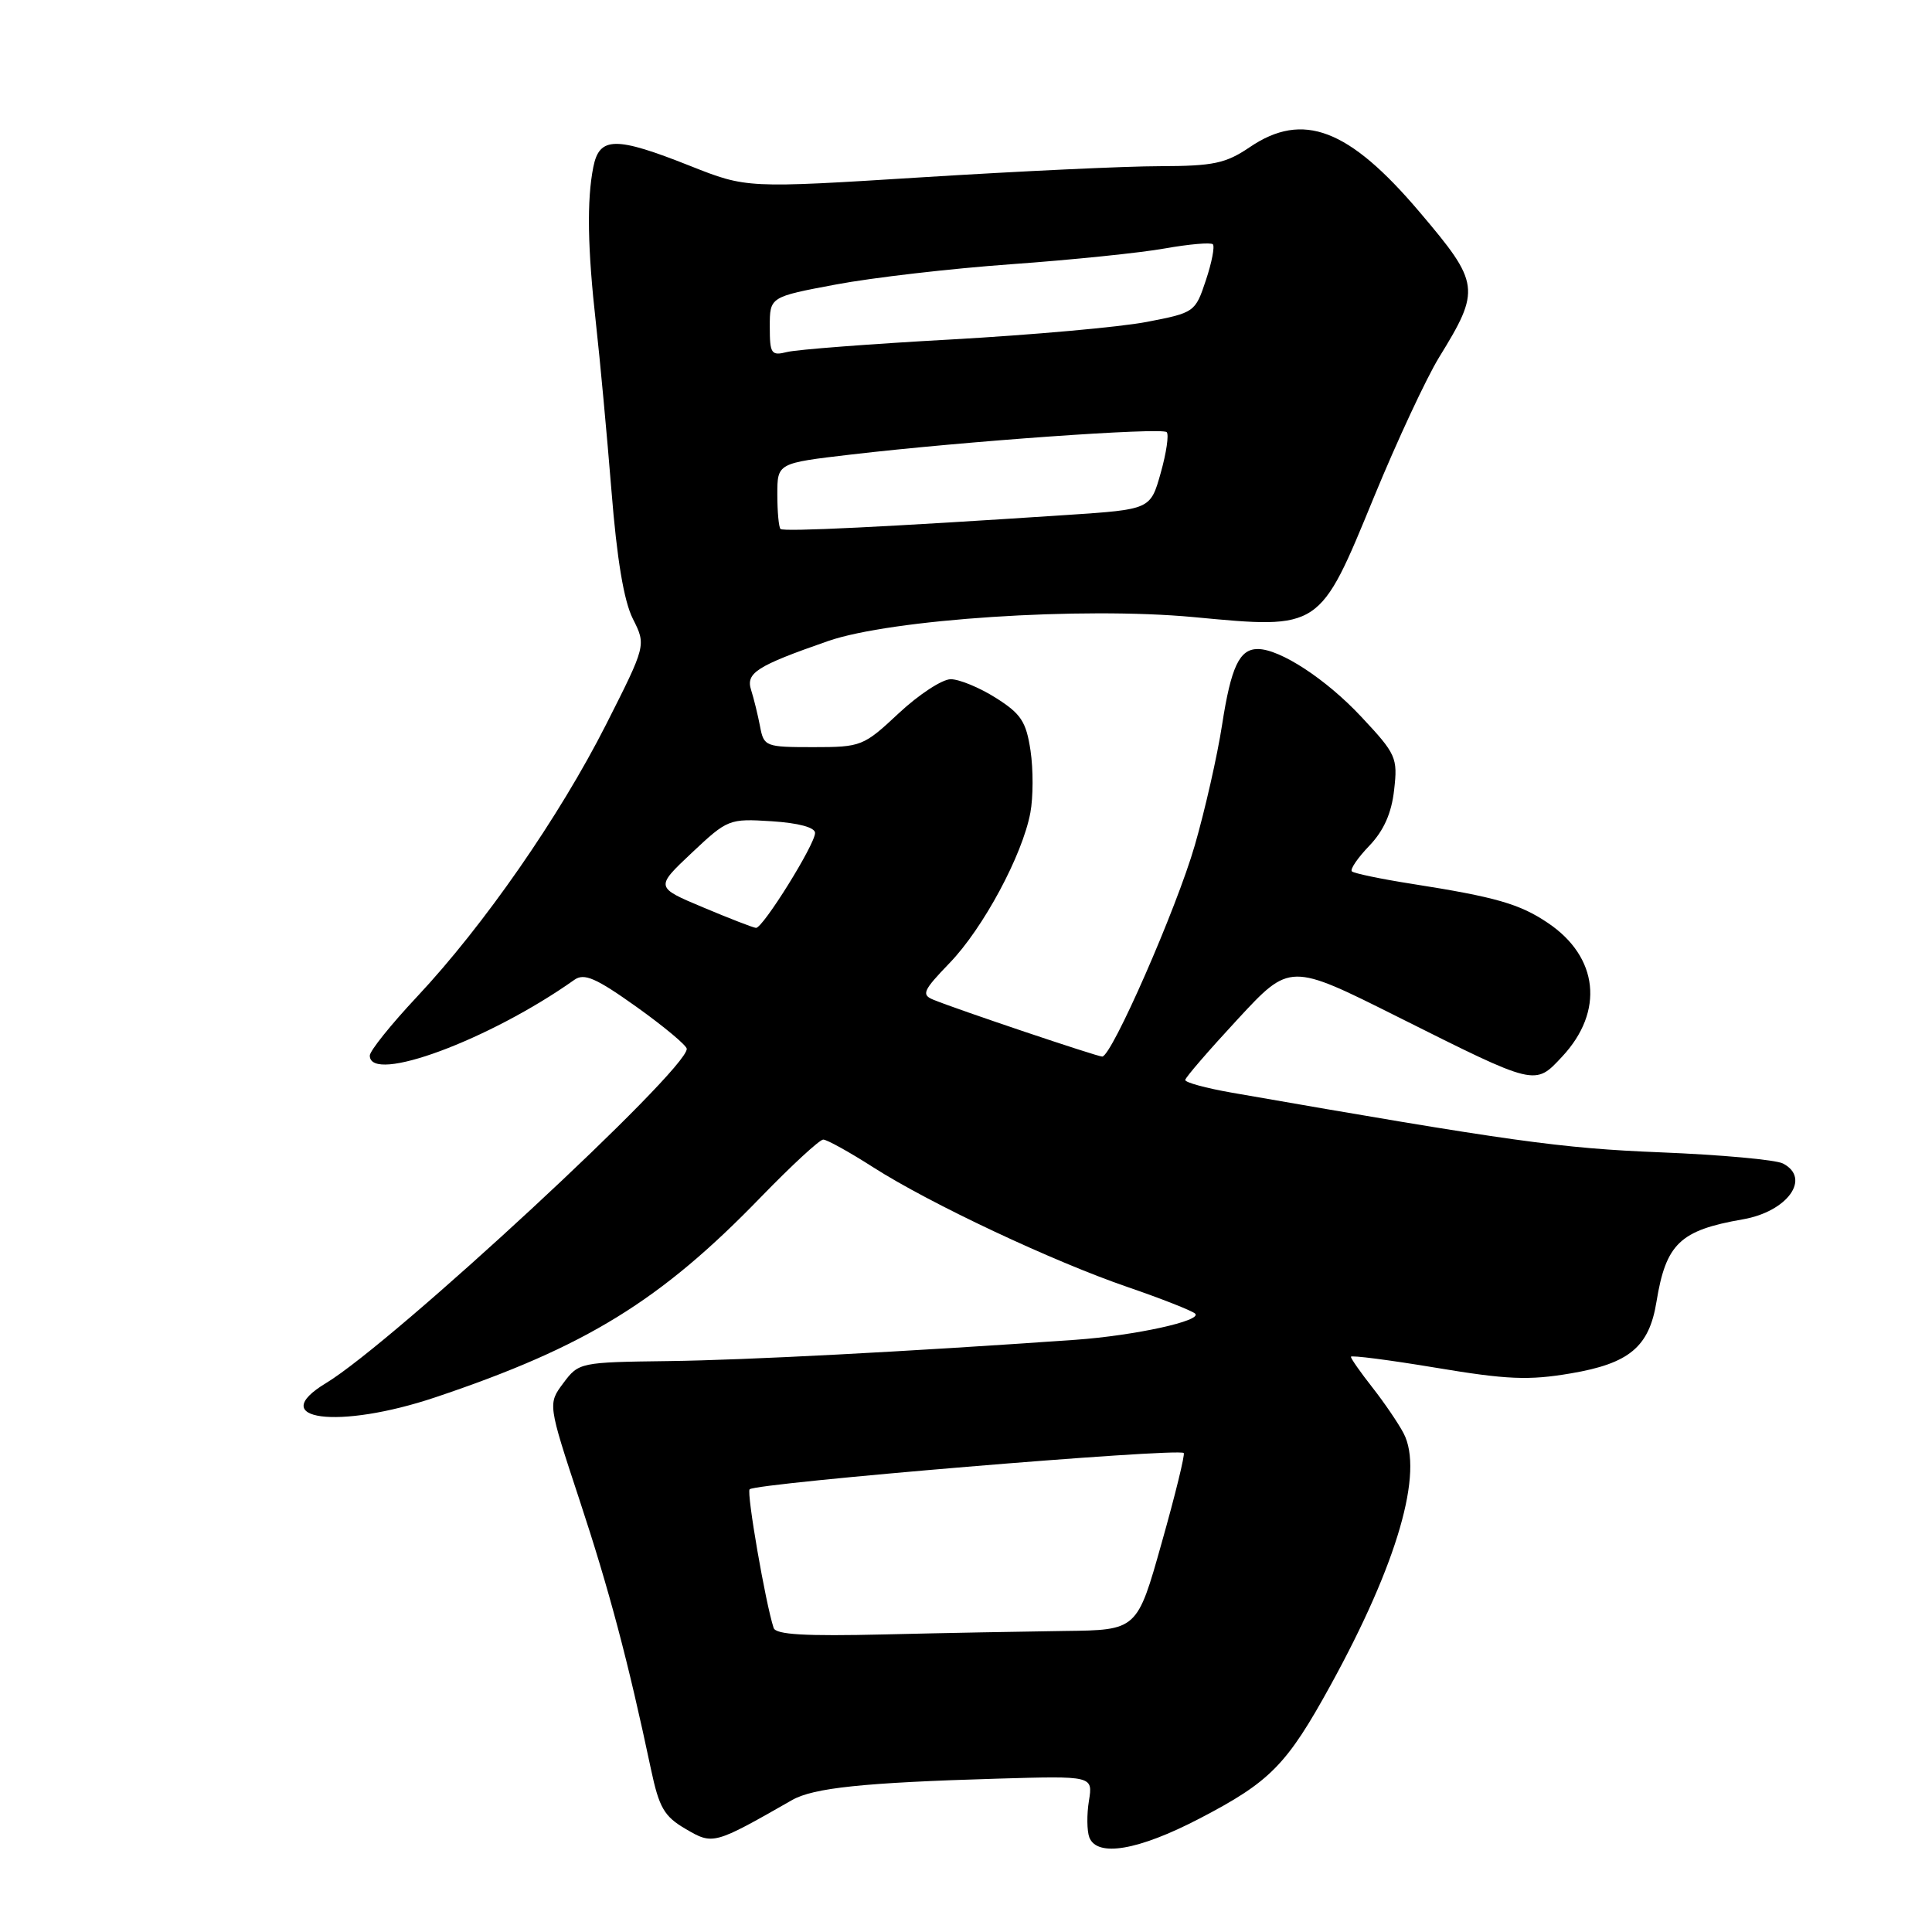 <?xml version="1.0" encoding="UTF-8" standalone="no"?>
<!DOCTYPE svg PUBLIC "-//W3C//DTD SVG 1.1//EN" "http://www.w3.org/Graphics/SVG/1.1/DTD/svg11.dtd" >
<svg xmlns="http://www.w3.org/2000/svg" xmlns:xlink="http://www.w3.org/1999/xlink" version="1.1" viewBox="0 0 256 256">
 <g >
 <path fill="currentColor"
d=" M 158.94 240.97 C 168.32 236.09 170.50 233.87 176.33 223.26 C 185.18 207.15 188.68 195.05 185.98 189.91 C 185.28 188.58 183.43 185.86 181.86 183.86 C 180.28 181.85 179.00 180.02 179.00 179.78 C 179.00 179.55 184.06 180.20 190.25 181.23 C 199.69 182.81 202.57 182.93 208.14 181.98 C 215.89 180.67 218.52 178.47 219.49 172.50 C 220.75 164.79 222.60 163.02 230.93 161.57 C 236.85 160.55 240.03 156.12 236.25 154.17 C 235.29 153.67 227.97 153.01 220.00 152.69 C 206.79 152.16 200.29 151.25 163.25 144.79 C 159.81 144.19 157.02 143.43 157.05 143.10 C 157.07 142.77 160.21 139.14 164.01 135.04 C 170.92 127.58 170.92 127.58 185.21 134.74 C 203.63 143.96 203.36 143.90 207.00 140.00 C 212.59 134.01 211.82 126.81 205.10 122.29 C 201.36 119.77 198.20 118.86 187.05 117.11 C 182.96 116.47 179.39 115.72 179.13 115.46 C 178.86 115.20 179.90 113.67 181.44 112.07 C 183.36 110.06 184.39 107.75 184.73 104.66 C 185.22 100.40 185.00 99.91 180.39 94.99 C 175.73 90.00 169.62 86.00 166.66 86.00 C 164.23 86.00 163.12 88.36 161.93 96.06 C 161.30 100.15 159.67 107.33 158.32 112.00 C 155.89 120.42 147.30 140.00 146.05 140.00 C 145.37 140.00 126.88 133.78 123.68 132.47 C 122.06 131.81 122.30 131.26 125.82 127.61 C 130.26 123.02 135.48 113.32 136.53 107.68 C 136.91 105.65 136.92 101.95 136.55 99.46 C 135.97 95.61 135.29 94.58 131.95 92.47 C 129.80 91.11 127.11 90.00 125.98 90.00 C 124.84 90.00 121.75 92.03 119.10 94.50 C 114.42 98.88 114.12 99.00 107.76 99.00 C 101.43 99.00 101.21 98.92 100.71 96.25 C 100.42 94.74 99.89 92.57 99.53 91.44 C 98.80 89.17 100.23 88.25 109.70 84.95 C 118.07 82.04 143.34 80.38 158.17 81.77 C 175.01 83.36 174.82 83.49 182.06 65.86 C 185.12 58.42 189.00 50.10 190.68 47.36 C 196.23 38.35 196.12 37.54 188.09 28.08 C 178.73 17.04 172.64 14.72 165.60 19.50 C 162.41 21.66 160.79 22.00 153.71 22.02 C 149.19 22.02 135.02 22.69 122.22 23.49 C 98.93 24.95 98.93 24.95 91.44 21.98 C 81.57 18.06 79.43 18.08 78.62 22.12 C 77.74 26.54 77.85 32.92 78.97 42.89 C 79.50 47.62 80.42 57.58 81.02 65.00 C 81.74 74.08 82.67 79.65 83.86 82.00 C 85.62 85.50 85.62 85.50 80.31 96.00 C 74.11 108.23 64.11 122.63 55.25 132.08 C 51.81 135.75 49.00 139.25 49.00 139.87 C 49.00 143.68 64.86 137.80 76.11 129.83 C 77.41 128.91 78.96 129.58 84.36 133.43 C 88.01 136.04 91.00 138.54 91.00 138.98 C 91.00 141.85 52.13 177.86 43.21 183.26 C 35.06 188.18 44.85 189.46 57.69 185.15 C 77.62 178.46 87.52 172.37 100.85 158.59 C 104.90 154.42 108.60 151.00 109.08 151.00 C 109.57 151.00 112.53 152.64 115.67 154.65 C 123.21 159.48 139.54 167.16 149.50 170.57 C 153.90 172.08 157.88 173.65 158.35 174.05 C 159.42 174.99 150.36 176.97 142.50 177.53 C 120.06 179.11 98.79 180.22 88.61 180.35 C 76.86 180.50 76.69 180.53 74.65 183.26 C 72.59 186.02 72.59 186.02 76.79 198.76 C 80.72 210.66 83.23 220.11 86.26 234.45 C 87.34 239.54 88.01 240.69 90.86 242.35 C 94.48 244.47 94.58 244.44 104.95 238.52 C 107.78 236.90 114.44 236.20 132.16 235.68 C 144.82 235.31 144.82 235.31 144.29 238.61 C 143.99 240.43 144.02 242.61 144.34 243.46 C 145.37 246.12 150.83 245.19 158.94 240.97 Z  M 102.51 215.71 C 101.43 212.43 98.90 197.77 99.33 197.34 C 100.16 196.50 156.11 191.83 156.85 192.53 C 157.04 192.71 155.73 198.07 153.93 204.43 C 150.68 216.00 150.68 216.00 141.09 216.11 C 135.81 216.18 125.07 216.38 117.20 216.57 C 106.67 216.82 102.80 216.60 102.51 215.71 Z  M 93.16 120.23 C 86.82 117.57 86.82 117.57 91.66 113.01 C 96.41 108.54 96.61 108.46 102.25 108.82 C 105.82 109.05 108.00 109.64 108.00 110.37 C 108.00 111.89 101.07 123.02 100.17 122.95 C 99.80 122.92 96.65 121.70 93.16 120.23 Z  M 103.42 70.09 C 103.19 69.86 103.00 67.80 103.00 65.52 C 103.00 61.37 103.00 61.37 112.75 60.23 C 127.80 58.47 153.95 56.61 154.59 57.26 C 154.91 57.57 154.55 60.01 153.80 62.67 C 152.44 67.50 152.44 67.50 141.47 68.23 C 117.61 69.81 103.82 70.49 103.42 70.09 Z  M 102.00 43.28 C 102.00 39.34 102.00 39.34 110.75 37.70 C 115.56 36.79 126.03 35.58 134.00 35.01 C 141.97 34.44 151.13 33.50 154.35 32.92 C 157.57 32.35 160.43 32.10 160.71 32.37 C 160.98 32.65 160.57 34.80 159.78 37.15 C 158.38 41.37 158.27 41.44 151.93 42.66 C 148.39 43.34 136.75 44.38 126.06 44.98 C 115.36 45.57 105.58 46.32 104.31 46.64 C 102.19 47.17 102.00 46.89 102.00 43.28 Z "/>
</g>
</svg>